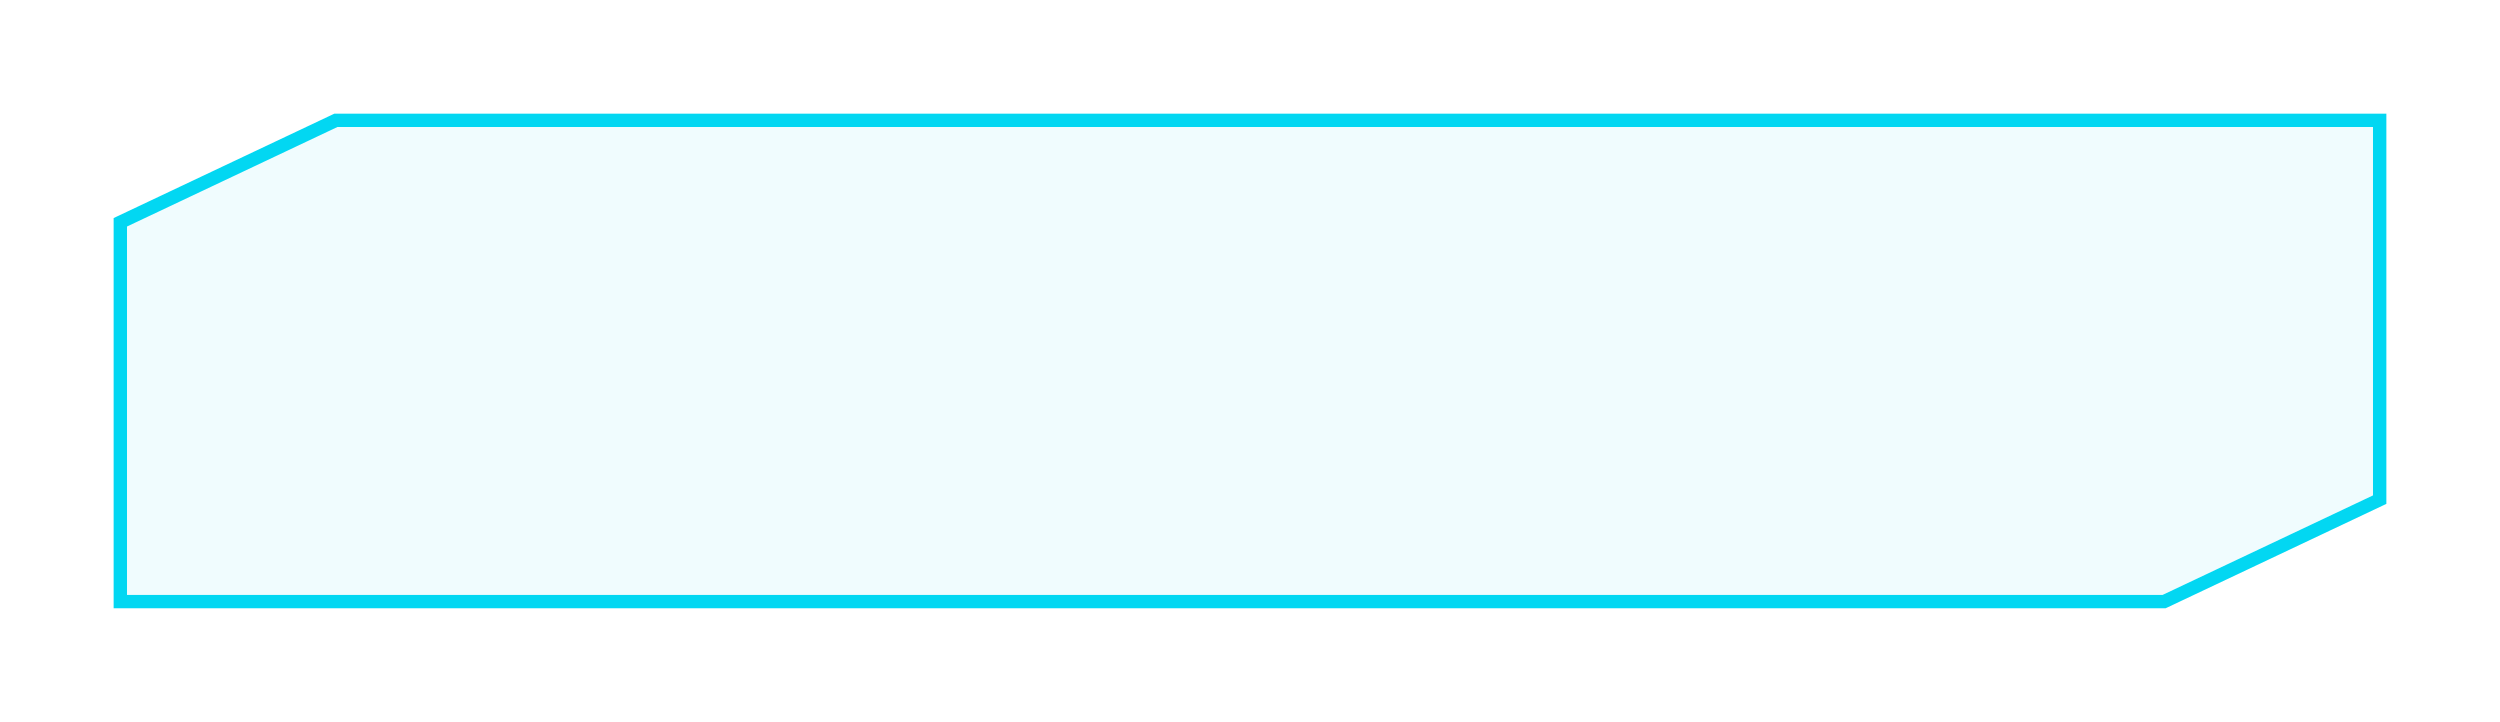 <svg width="187" height="54" viewBox="0 0 187 54" fill="none" xmlns="http://www.w3.org/2000/svg">
<g filter="url(#filter0_d)">
<path fill-rule="evenodd" clip-rule="evenodd" d="M25.126 9L9 16.627V45H89.63H97.37H161.874L178 37.373V9H97.37H89.63H25.126Z" fill="#02D7F2" fill-opacity="0.06" shape-rendering="crispEdges"/>
<path d="M9 16.627L8.786 16.175L8.5 16.311V16.627H9ZM25.126 9V8.5H25.014L24.912 8.548L25.126 9ZM9 45H8.5V45.5H9V45ZM161.874 45V45.5H161.986L162.088 45.452L161.874 45ZM178 37.373L178.214 37.825L178.5 37.69V37.373H178ZM178 9H178.5V8.5H178V9ZM9.214 17.079L25.34 9.452L24.912 8.548L8.786 16.175L9.214 17.079ZM9.5 45V16.627H8.5V45H9.5ZM89.63 44.5H9V45.5H89.63V44.5ZM97.37 44.5H89.63V45.5H97.37V44.5ZM161.874 44.5H97.37V45.5H161.874V44.5ZM177.786 36.921L161.66 44.548L162.088 45.452L178.214 37.825L177.786 36.921ZM177.5 9V37.373H178.5V9H177.5ZM97.37 9.5H178V8.5H97.37V9.5ZM89.63 9.5H97.37V8.5H89.63V9.5ZM25.126 9.5H89.63V8.5H25.126V9.5Z" fill="#02D7F2"/>
</g>
<defs>
<filter id="filter0_d" x="0.5" y="0.5" width="186" height="53" filterUnits="userSpaceOnUse" color-interpolation-filters="sRGB">
<feFlood flood-opacity="0" result="BackgroundImageFix"/>
<feColorMatrix in="SourceAlpha" type="matrix" values="0 0 0 0 0 0 0 0 0 0 0 0 0 0 0 0 0 0 127 0" result="hardAlpha"/>
<feOffset/>
<feGaussianBlur stdDeviation="4"/>
<feComposite in2="hardAlpha" operator="out"/>
<feColorMatrix type="matrix" values="0 0 0 0 0 0 0 0 0 0.71 0 0 0 0 0.753 0 0 0 1 0"/>
<feBlend mode="normal" in2="BackgroundImageFix" result="effect1_dropShadow"/>
<feBlend mode="normal" in="SourceGraphic" in2="effect1_dropShadow" result="shape"/>
</filter>
</defs>
</svg>
